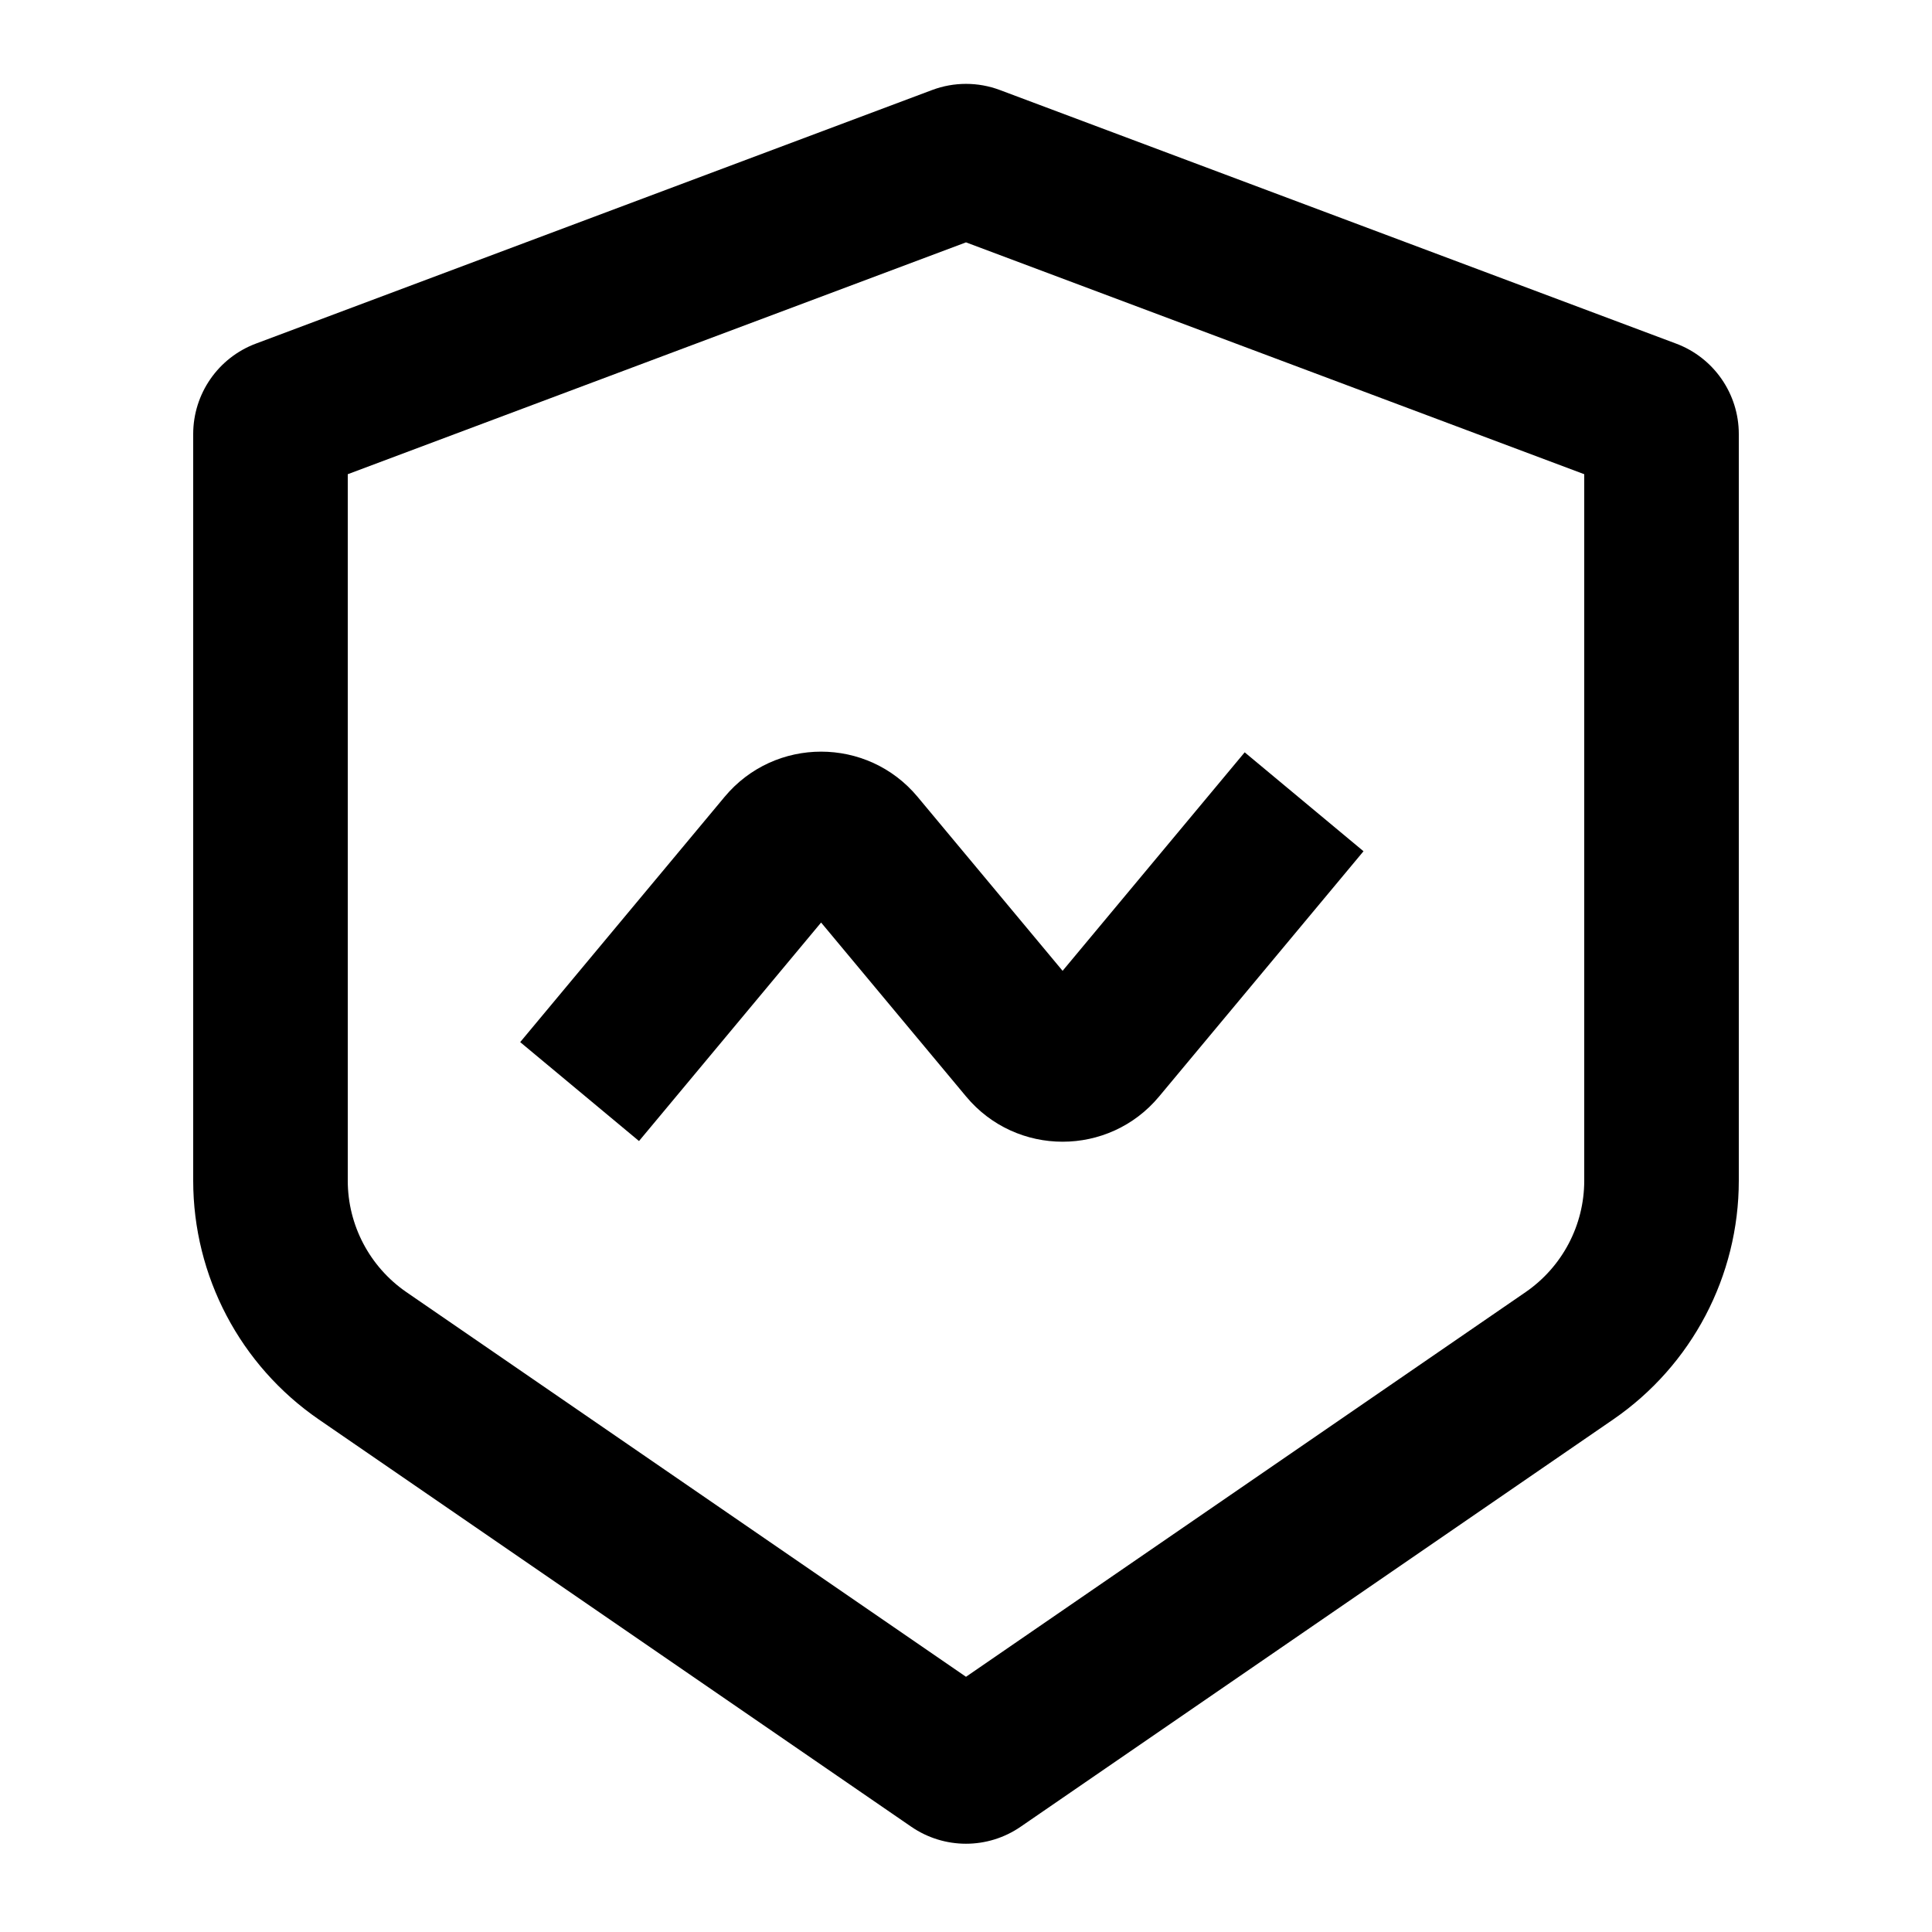 <svg width="20" height="20" viewBox="0 0 20 20" fill="currentColor" xmlns="http://www.w3.org/2000/svg">
<path fill-rule="evenodd" clip-rule="evenodd" d="M16.4 4.909L10 2.509L3.6 4.909V12.222C3.6 12.683 3.827 13.114 4.207 13.376L10 17.358L15.793 13.376C16.173 13.114 16.4 12.683 16.4 12.222V4.909ZM2.649 3.557C2.259 3.703 2 4.076 2 4.493V12.222C2 13.21 2.486 14.134 3.3 14.694L9.433 18.91C9.775 19.145 10.225 19.145 10.566 18.91L16.7 14.694C17.514 14.134 18 13.21 18 12.222V4.493C18 4.076 17.741 3.703 17.351 3.557L10.351 0.932C10.125 0.847 9.875 0.847 9.649 0.932L2.649 3.557Z"/>
<path fill-rule="evenodd" clip-rule="evenodd" d="M8.5 9.55L6.615 11.812L5.385 10.788L7.501 8.249C8.021 7.625 8.979 7.625 9.499 8.249L11 10.05L12.885 7.788L14.115 8.812L11.999 11.351C11.479 11.975 10.521 11.975 10.001 11.351L8.5 9.55Z" />
</svg>
